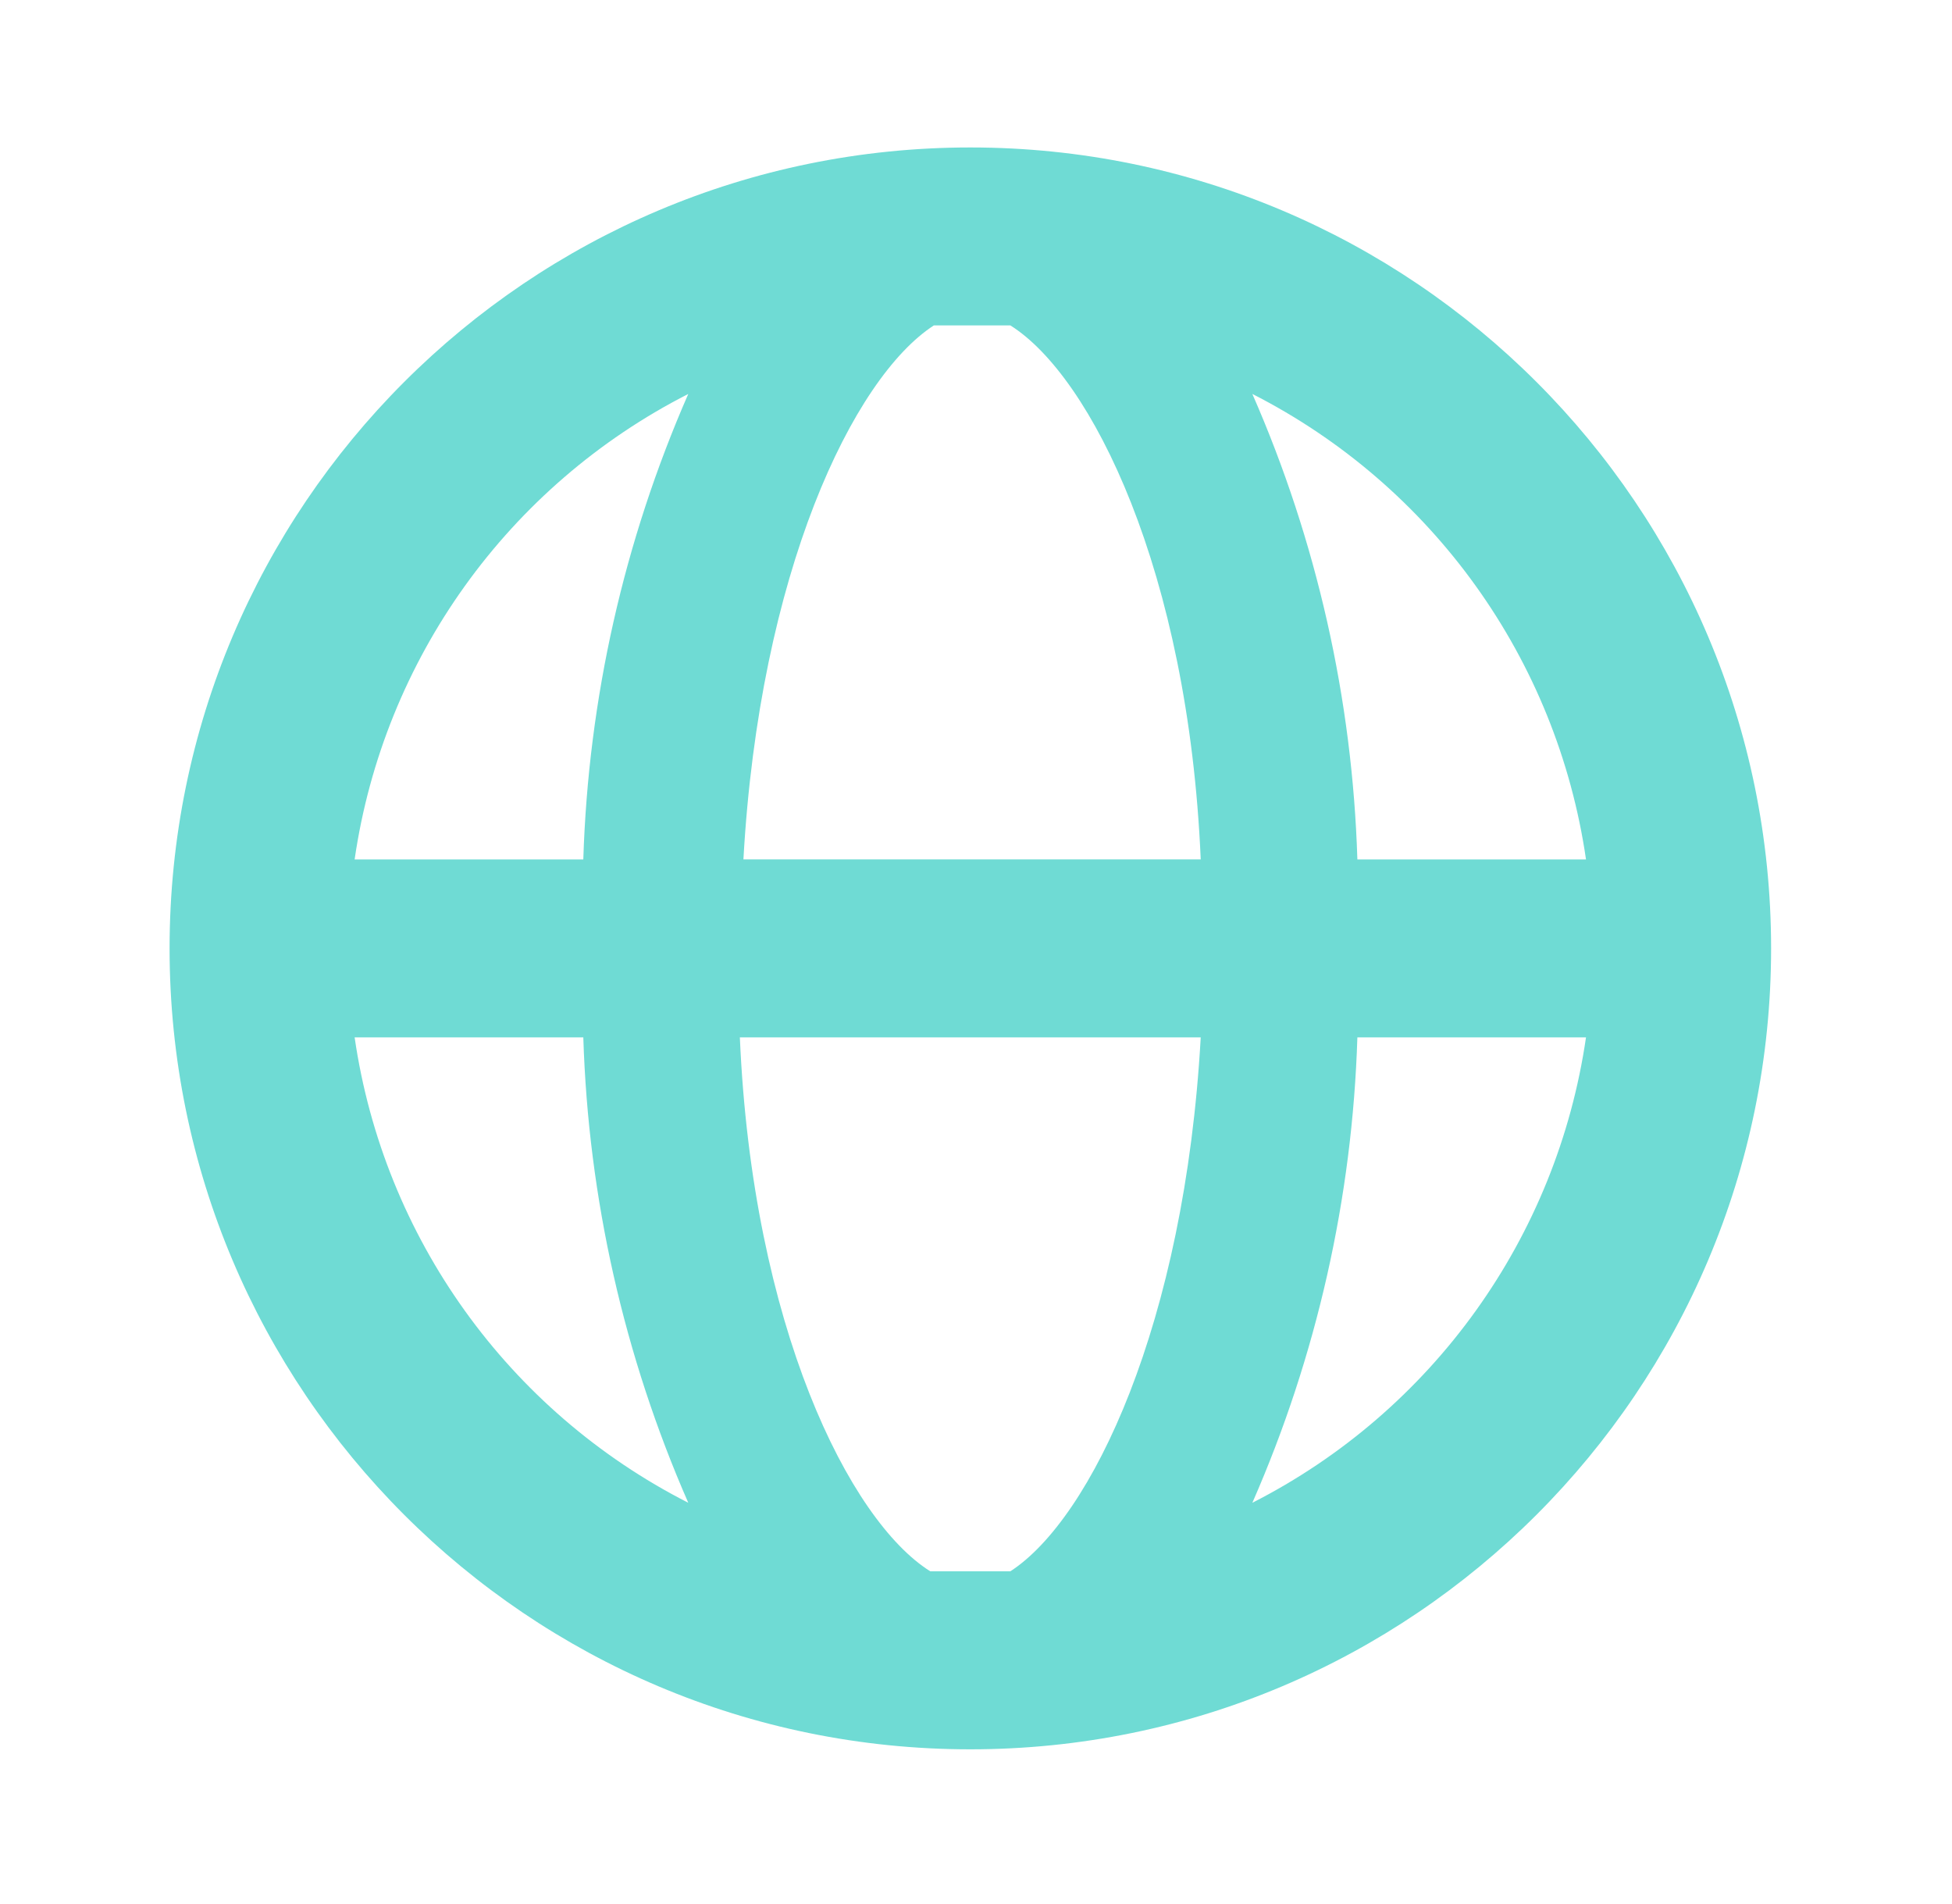 <svg width="40" height="39" viewBox="0 0 40 39" fill="none" xmlns="http://www.w3.org/2000/svg">
<g clip-path="url(#clip0_30_7885)">
<path fill-rule="evenodd" clip-rule="evenodd" d="M19.884 3.021C10.821 3.021 3.475 10.367 3.475 19.43C3.475 28.492 10.821 35.839 19.884 35.839C28.946 35.839 36.293 28.492 36.293 19.43C36.293 10.367 28.946 3.021 19.884 3.021ZM32.5 17.607H27.815C27.713 14.32 26.983 11.083 25.663 8.071C29.355 9.951 31.904 13.507 32.5 17.607ZM19.883 32.192H20.704C22.363 31.117 24.277 27.124 24.605 21.253H15.161C15.416 27.16 17.404 31.153 19.063 32.192H19.883ZM15.234 17.606C15.562 11.736 17.477 7.743 19.136 6.667H19.883H20.704C22.363 7.706 24.35 11.699 24.605 17.606H15.234ZM11.953 17.607C12.055 14.32 12.785 11.083 14.104 8.071C10.413 9.951 7.863 13.507 7.267 17.607H11.953ZM7.267 21.253H11.953C12.055 24.54 12.785 27.776 14.104 30.788C10.413 28.908 7.863 25.353 7.267 21.253ZM27.815 21.253C27.713 24.54 26.983 27.776 25.663 30.788C29.355 28.908 31.904 25.353 32.5 21.253H27.815Z" fill="#6FDBD4"/>
</g>
<defs>
<clipPath id="clip0_30_7885">
<rect width="38.609" height="38.609" fill="white" transform="translate(0.578 0.125)"/>
</clipPath>
</defs>
</svg>

